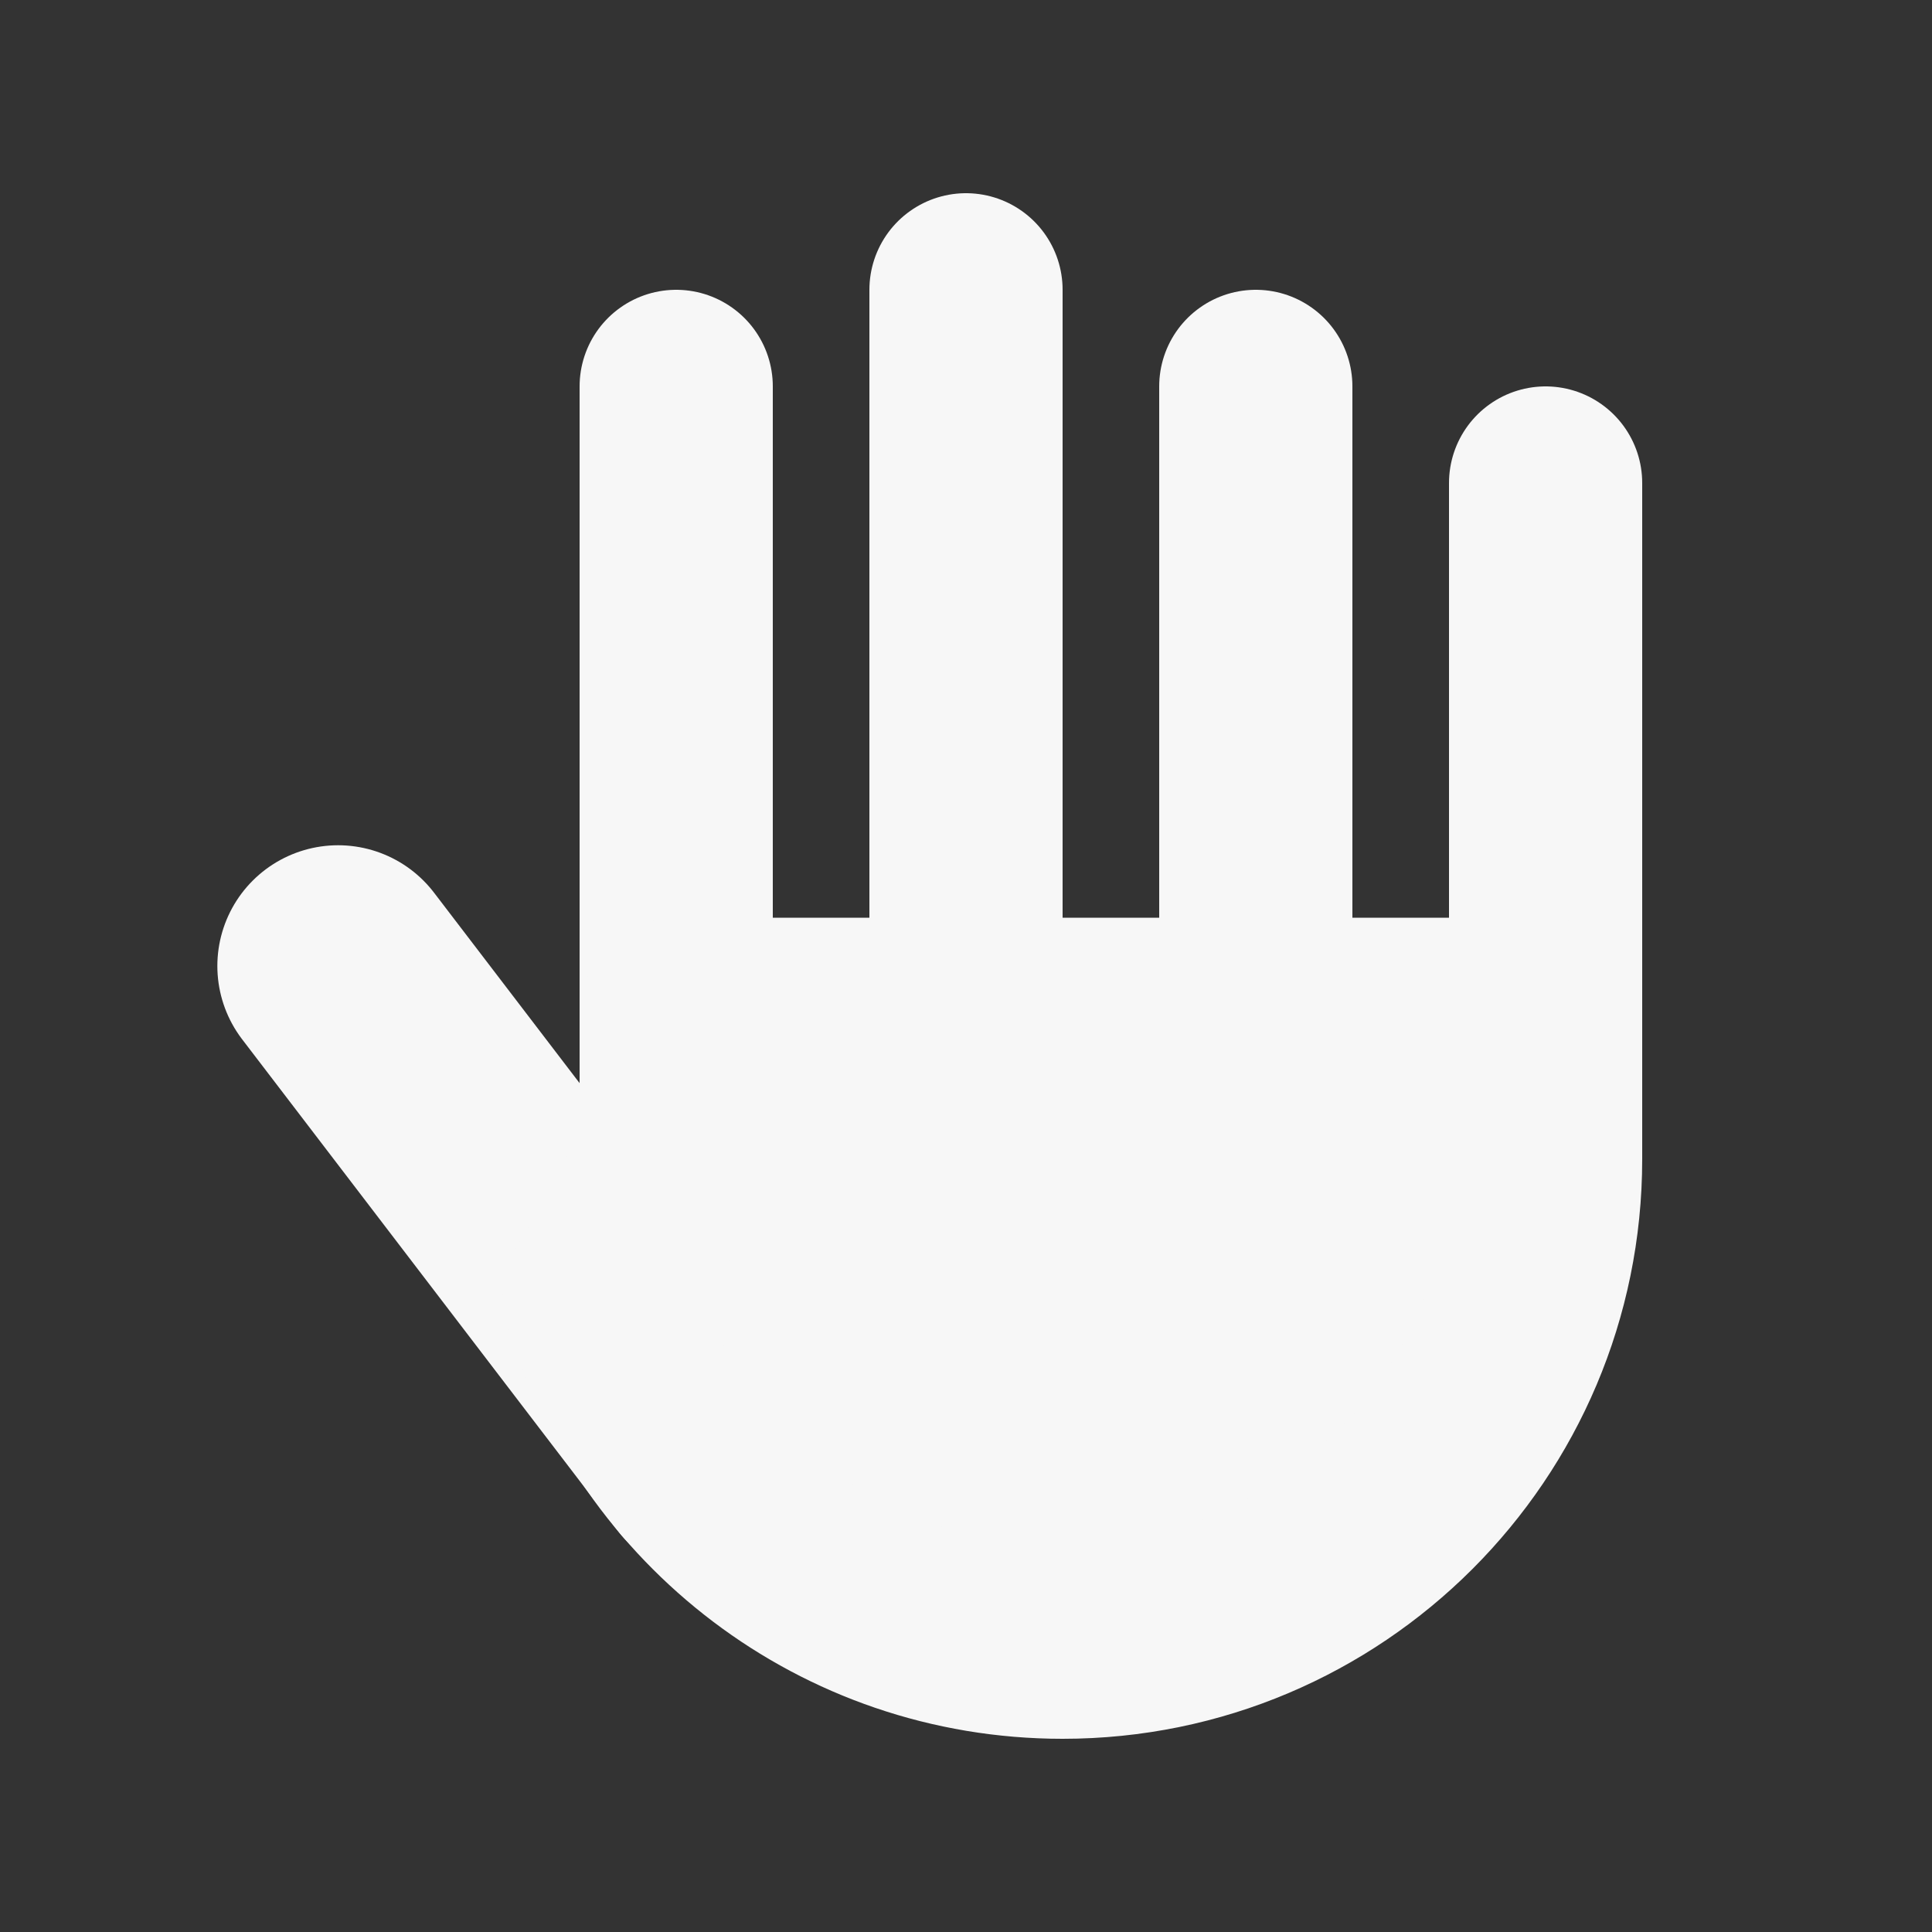 <svg xmlns="http://www.w3.org/2000/svg" height="256" width="256" viewBox="0 0 20 20"><rect x="0" y="0" width="20" height="20" fill="#333333" stroke="none"/><title>hand 2 fill</title><g fill="#F7F7F7" class="nc-icon-wrapper"><line x1="16" y1="5" x2="16" y2="11" fill="none" stroke="#F7F7F7" stroke-linecap="round" stroke-linejoin="round" stroke-width="2"></line><line x1="13" y1="4" x2="13" y2="12" fill="none" stroke="#F7F7F7" stroke-linecap="round" stroke-linejoin="round" stroke-width="2"></line><line x1="10" y1="3" x2="10" y2="13" fill="none" stroke="#F7F7F7" stroke-linecap="round" stroke-linejoin="round" stroke-width="2"></line><line x1="7" y1="4" x2="7" y2="12" fill="none" stroke="#F7F7F7" stroke-linecap="round" stroke-linejoin="round" stroke-width="2"></line><line x1="7.384" y1="15.082" x2="3.5" y2="10" fill="none" stroke="#F7F7F7" stroke-linecap="round" stroke-linejoin="round" stroke-width="2.5"></line><path d="m7,10.5v1.5l-.793,1.43c.615,2.065,2.528,3.57,4.793,3.57,2.761,0,5-2.239,5-5v-1.5H7Z" stroke="#F7F7F7" stroke-linecap="round" stroke-linejoin="round" stroke-width="2" fill="#F7F7F7"></path></g></svg>